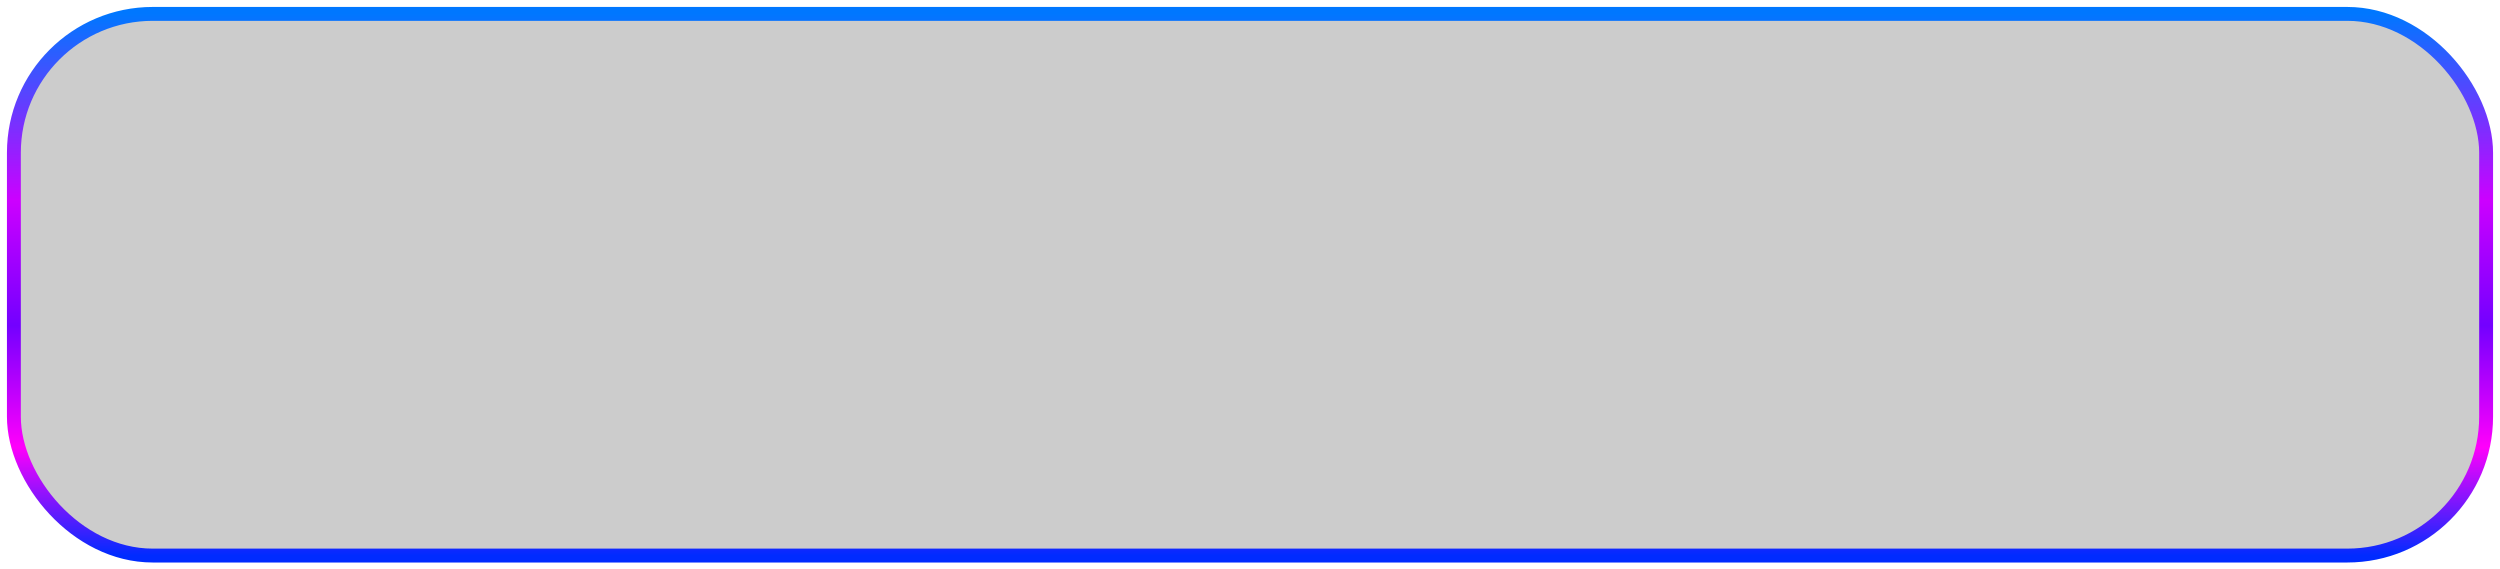 <svg width="180" height="41" viewBox="0 0 180 41" fill="none" xmlns="http://www.w3.org/2000/svg">
<rect x="1" y="1" width="178" height="39" rx="10" fill="black" fill-opacity="0.2" stroke="url(#paint0_linear_13_12554)"/>
<defs>
<linearGradient id="paint0_linear_13_12554" x1="90" y1="1" x2="90" y2="40" gradientUnits="userSpaceOnUse">
<stop stop-color="#0077FF"/>
<stop offset="0.345" stop-color="#CC00FF"/>
<stop offset="0.575" stop-color="#7300FF"/>
<stop offset="0.8" stop-color="#FF00FB"/>
<stop offset="1" stop-color="#002BFF"/>
</linearGradient>
</defs>
</svg>
